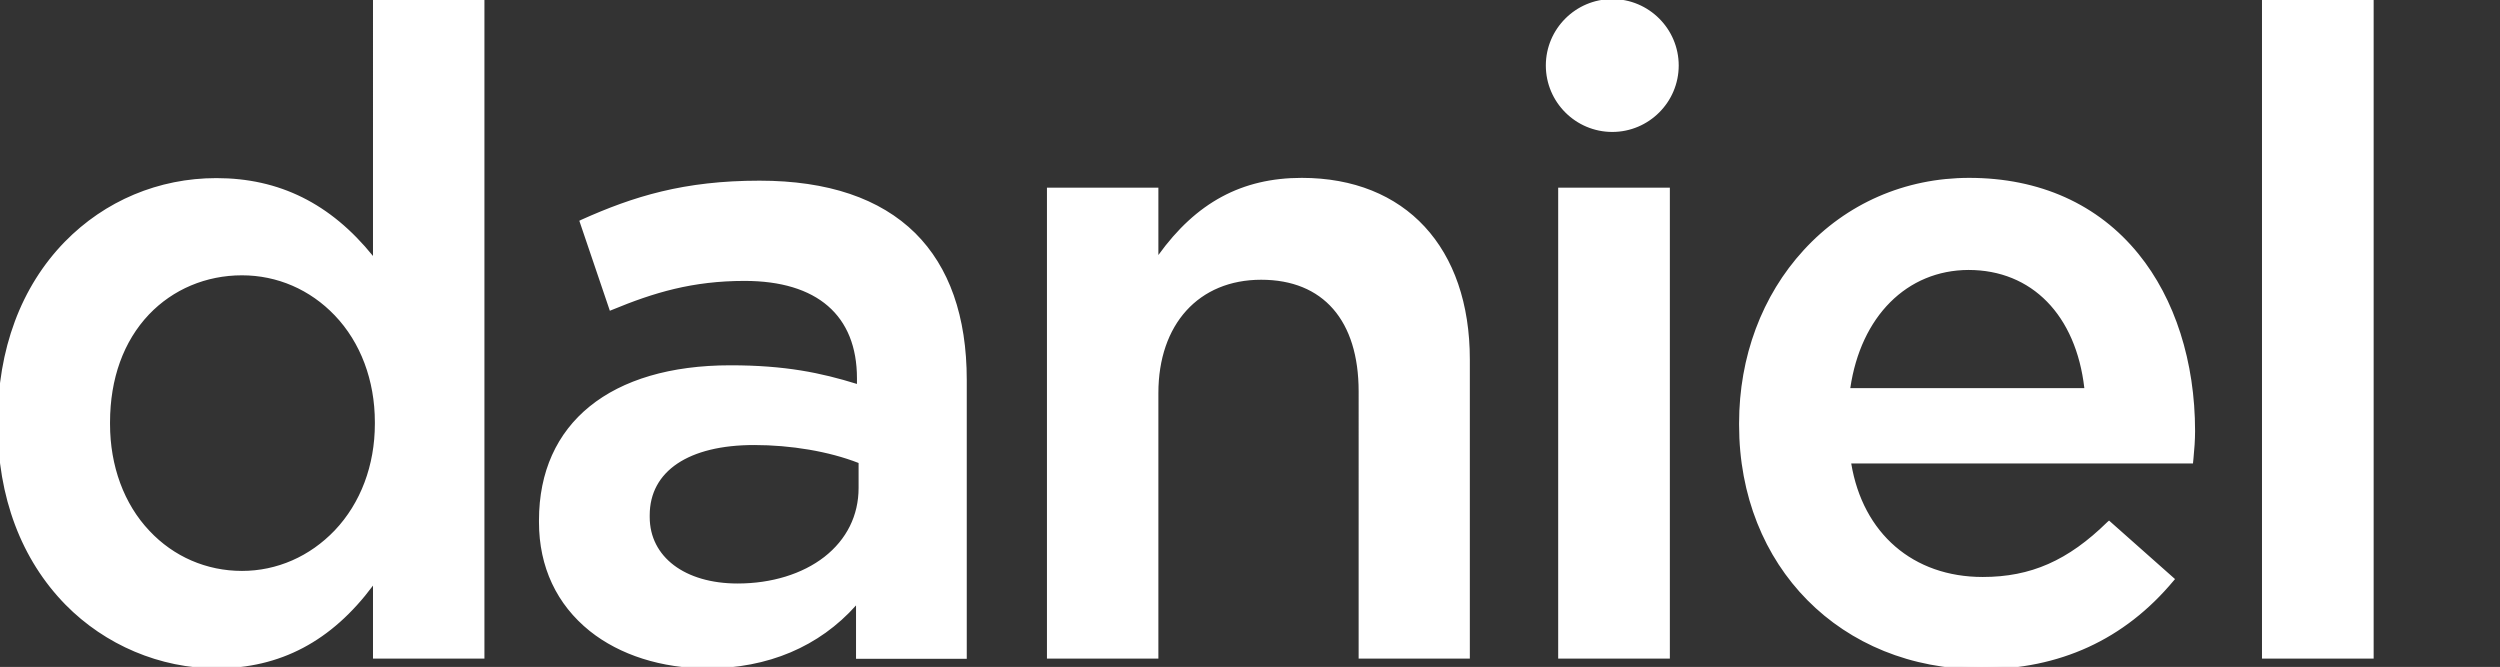 <svg version="1.1" id="Layer_1" xmlns="http://www.w3.org/2000/svg" xmlns:xlink="http://www.w3.org/1999/xlink" x="0px" y="0px"
	 viewBox="0 0 1072.4 286.1" enable-background="new 0 0 1072.4 286.1" xml:space="preserve">
<rect x="0" y="0" width="1072.4" height="286.1" fill="#333333" stroke="none"/>
<g>
	<path fill="#FFFFFF" d="M0,181.9v-0.7C0,114.9,45.1,77.4,92.8,77.4c33,0,53.8,16.7,68.2,35.3V0h45.8v281.5H161v-33.3
		c-14.8,20.8-35.6,37.5-68.2,37.5C45.9,285.7,0,248.2,0,181.9z M161.8,181.9v-0.7c0-38.7-27.3-64-57.9-64c-31.4,0-57.6,24.2-57.6,64
		v0.7c0,38.7,26.5,64,57.6,64C134.5,246,161.8,220.2,161.8,181.9z M368.2,281.5v-24.6c-13.6,16.3-34.5,28.8-64.8,28.8
		c-37.9,0-71.2-21.6-71.2-61.8v-0.8c0-44.3,34.5-65.5,81.1-65.5c24.2,0,39.8,3.4,55.3,8.4v-3.8c0-27.6-17.4-42.8-49.2-42.8
		c-22.4,0-39,4.9-57.2,12.5l-12.5-36.7c22-9.8,43.5-16.7,76.1-16.7c59.1,0,87.9,31.1,87.9,84.5v118.6H368.2z M369.3,197.8
		c-11.7-4.5-28-8-45.8-8c-28.8,0-45.8,11.8-45.8,31.1v0.8c0,18.9,17,29.5,38.7,29.5c30.3,0,53-17,53-42.1V197.8z M450.1,81.5h45.8
		v31.1c12.9-19,31.4-35.3,62.5-35.3c45,0,71.1,30.3,71.1,76.9v127.3h-45.8V167.9c0-31-15.5-48.9-42.8-48.9
		c-26.5,0-45.1,18.6-45.1,49.6v112.9h-45.8V81.5z M669.4,81.5h45.9v200h-45.9V81.5z M747.1,182.3v-0.8c0-57.2,40.5-104.2,97.7-104.2
		c63.6,0,95.9,50,95.9,107.6c0,4.2-0.4,8.4-0.7,12.9h-147c5,32.6,28,50.7,57.6,50.7c22.3,0,38.3-8.3,54.2-23.8l26.9,23.8
		c-19,22.7-45.1,37.5-81.8,37.5C791.8,286.1,747.1,244,747.1,182.3z M895.2,167.5c-3-29.6-20.5-52.7-50.8-52.7
		c-28,0-47.7,21.6-51.9,52.7H895.2z M971.3,0.6h45.9v281h-45.9V0.6z M719.1,28.1c0-15.2-12.3-27.5-27.5-27.5
		c-15.2,0-27.5,12.3-27.5,27.5s12.3,27.5,27.5,27.5C706.8,55.6,719.1,43.2,719.1,28.1z"/>
	<path fill="#FFFFFF" d="M849.7,287.1c-60.1,0-103.7-44.1-103.7-104.8v-0.8c0-28.4,9.8-54.7,27.7-74.2c18.3-20,43.5-31,71-31
		c30.2,0,55.3,11.3,72.6,32.6c15.7,19.3,24.3,46.3,24.3,76c0,3.9-0.3,7.8-0.7,11.9l-0.2,2H794.1c5,30.1,26.6,48.7,56.4,48.7
		c20.6,0,36.6-7,53.5-23.6l0.7-0.6l28.3,25.1l-0.6,0.7C911.3,274.4,883.5,287.1,849.7,287.1z M844.8,78.4c-27,0-51.7,10.8-69.6,30.3
		c-17.5,19.1-27.1,45-27.1,72.9v0.8c0,59.6,42.8,102.8,101.7,102.8c33.3,0,59.6-11.9,80.4-36.4l-25.5-22.6
		c-17.1,16.4-33.3,23.5-54.2,23.5c-31.3,0-53.7-19.8-58.6-51.6l-0.2-1.2H939l0-0.1c0.3-4.1,0.6-8,0.6-11.8
		c0-29.3-8.5-55.8-23.8-74.7C898.9,89.4,874.3,78.4,844.8,78.4z M303.4,286.7c-19.6,0-37.5-5.7-50.4-16
		c-14.2-11.4-21.8-27.5-21.8-46.7v-0.8c0-41.7,30.7-66.5,82.1-66.5c23.5,0,38.8,3.2,54.3,8v-2.4c0-27-17.1-41.8-48.2-41.8
		c-22.4,0-38.9,5-56.8,12.4l-1,0.4l-13.1-38.6l0.8-0.4c22.5-10.1,44.1-16.8,76.5-16.8c29.3,0,51.7,7.6,66.8,22.5
		c14.6,14.5,22.1,35.7,22.1,63v119.6h-47.5v-22.9C351.4,277.4,329.4,286.7,303.4,286.7z M313.3,158.7c-50.1,0-80.1,24.1-80.1,64.5
		v0.8c0,18.6,7.3,34.2,21,45.2c12.6,10.1,30.1,15.6,49.2,15.6c26.3,0,48.5-9.8,64-28.4l1.8-2.1v26.4h43.5V163
		c0-54.6-30-83.5-86.9-83.5c-31.7,0-53,6.5-74.9,16.2l11.9,34.9c17.7-7.3,34.3-12.2,56.6-12.2c32.4,0,50.2,15.6,50.2,43.8v5.2
		l-1.3-0.4C352.6,162,337.2,158.7,313.3,158.7z M92.8,286.7c-24.1,0-47.7-10-64.7-27.3C9.1,240-1,213.2-1,181.9v-0.7
		c0-31.4,10-58.2,28.8-77.5c17.2-17.6,40.3-27.3,65-27.3c27,0,49,10.9,67.2,33.4V-1h47.8v283.5H160v-31.3
		C142.2,275.1,120.2,286.7,92.8,286.7z M92.8,78.4C47.2,78.4,1,113.7,1,181.2v0.7c0,30.8,9.9,57.1,28.5,76.1
		c16.7,17,39.7,26.7,63.3,26.7c27.7,0,49.7-12.1,67.4-37.1l1.8-2.6v35.5h43.8V1H162v114.5l-1.8-2.3C142,89.8,120,78.4,92.8,78.4z
		 M1018.2,282.5h-47.9v-283h47.9V282.5z M972.3,280.5h43.9V1.6h-43.9V280.5z M716.3,282.5h-47.9v-202h47.9V282.5z M670.4,280.5h43.9
		v-198h-43.9V280.5z M630.6,282.5h-47.8V167.9c0-30.4-15.2-47.9-41.8-47.9c-26.8,0-44.1,19.1-44.1,48.6v113.9h-47.8v-202h47.8v28.9
		c16.2-22.5,35.8-33.1,61.5-33.1c44.5,0,72.1,29.9,72.1,77.9V282.5z M584.8,280.5h43.8V154.3c0-22.9-6.4-42-18.4-55.3
		c-12.3-13.5-30.1-20.6-51.7-20.6c-26,0-45.6,11.1-61.7,34.8l-1.8,2.7V82.5h-43.8v198h43.8V168.6c0-30.7,18.1-50.6,46.1-50.6
		c27.8,0,43.8,18.2,43.8,49.9V280.5z M316.3,252.2c-23.7,0-39.7-12.3-39.7-30.5v-0.8c0-20.1,17.5-32.1,46.8-32.1
		c16.2,0,33,2.9,46.2,8l0.6,0.2v12C370.3,234.1,347.6,252.2,316.3,252.2z M323.5,190.9c-28.1,0-44.8,11.2-44.8,30.1v0.8
		c0,17.1,15.1,28.5,37.7,28.5c14.6,0,27.8-4.1,37.2-11.4c9.6-7.5,14.7-17.8,14.7-29.6v-10.7C355.5,193.6,339.2,190.9,323.5,190.9z
		 M103.8,247c-33.4,0-58.6-28-58.6-65v-0.7c0-19.2,6-35.7,17.3-47.6c10.6-11.2,25.3-17.4,41.3-17.4c15.6,0,30.2,6.3,41.2,17.8
		c11.4,12,17.7,28.8,17.7,47.2v0.7c0,18.3-6.3,35-17.7,47.1C134,240.6,119.4,247,103.8,247z M103.8,118.1c-15.4,0-29.6,6-39.9,16.8
		c-10.9,11.5-16.7,27.5-16.7,46.3v0.7c0,18,6,34.3,16.9,45.8c10.4,11.1,24.5,17.2,39.7,17.2c15,0,29.1-6.2,39.8-17.4
		c11.1-11.7,17.2-27.9,17.2-45.7v-0.7c0-17.9-6.1-34.2-17.2-45.8C133,124.2,118.9,118.1,103.8,118.1z M896.3,168.5H791.4l0.2-1.1
		c4.3-32.5,25.1-53.5,52.9-53.5c28.5,0,48.4,20.5,51.8,53.6L896.3,168.5z M793.7,166.5h100.4c-3.6-31.3-22.5-50.7-49.7-50.7
		C818,115.9,798.2,135.7,793.7,166.5z M691.6,56.6c-15.7,0-28.5-12.8-28.5-28.5s12.8-28.5,28.5-28.5s28.5,12.8,28.5,28.5
		S707.3,56.6,691.6,56.6z M691.6,1.6c-14.6,0-26.5,11.9-26.5,26.5s11.9,26.5,26.5,26.5s26.5-11.9,26.5-26.5S706.2,1.6,691.6,1.6z"/>
</g>
</svg>
